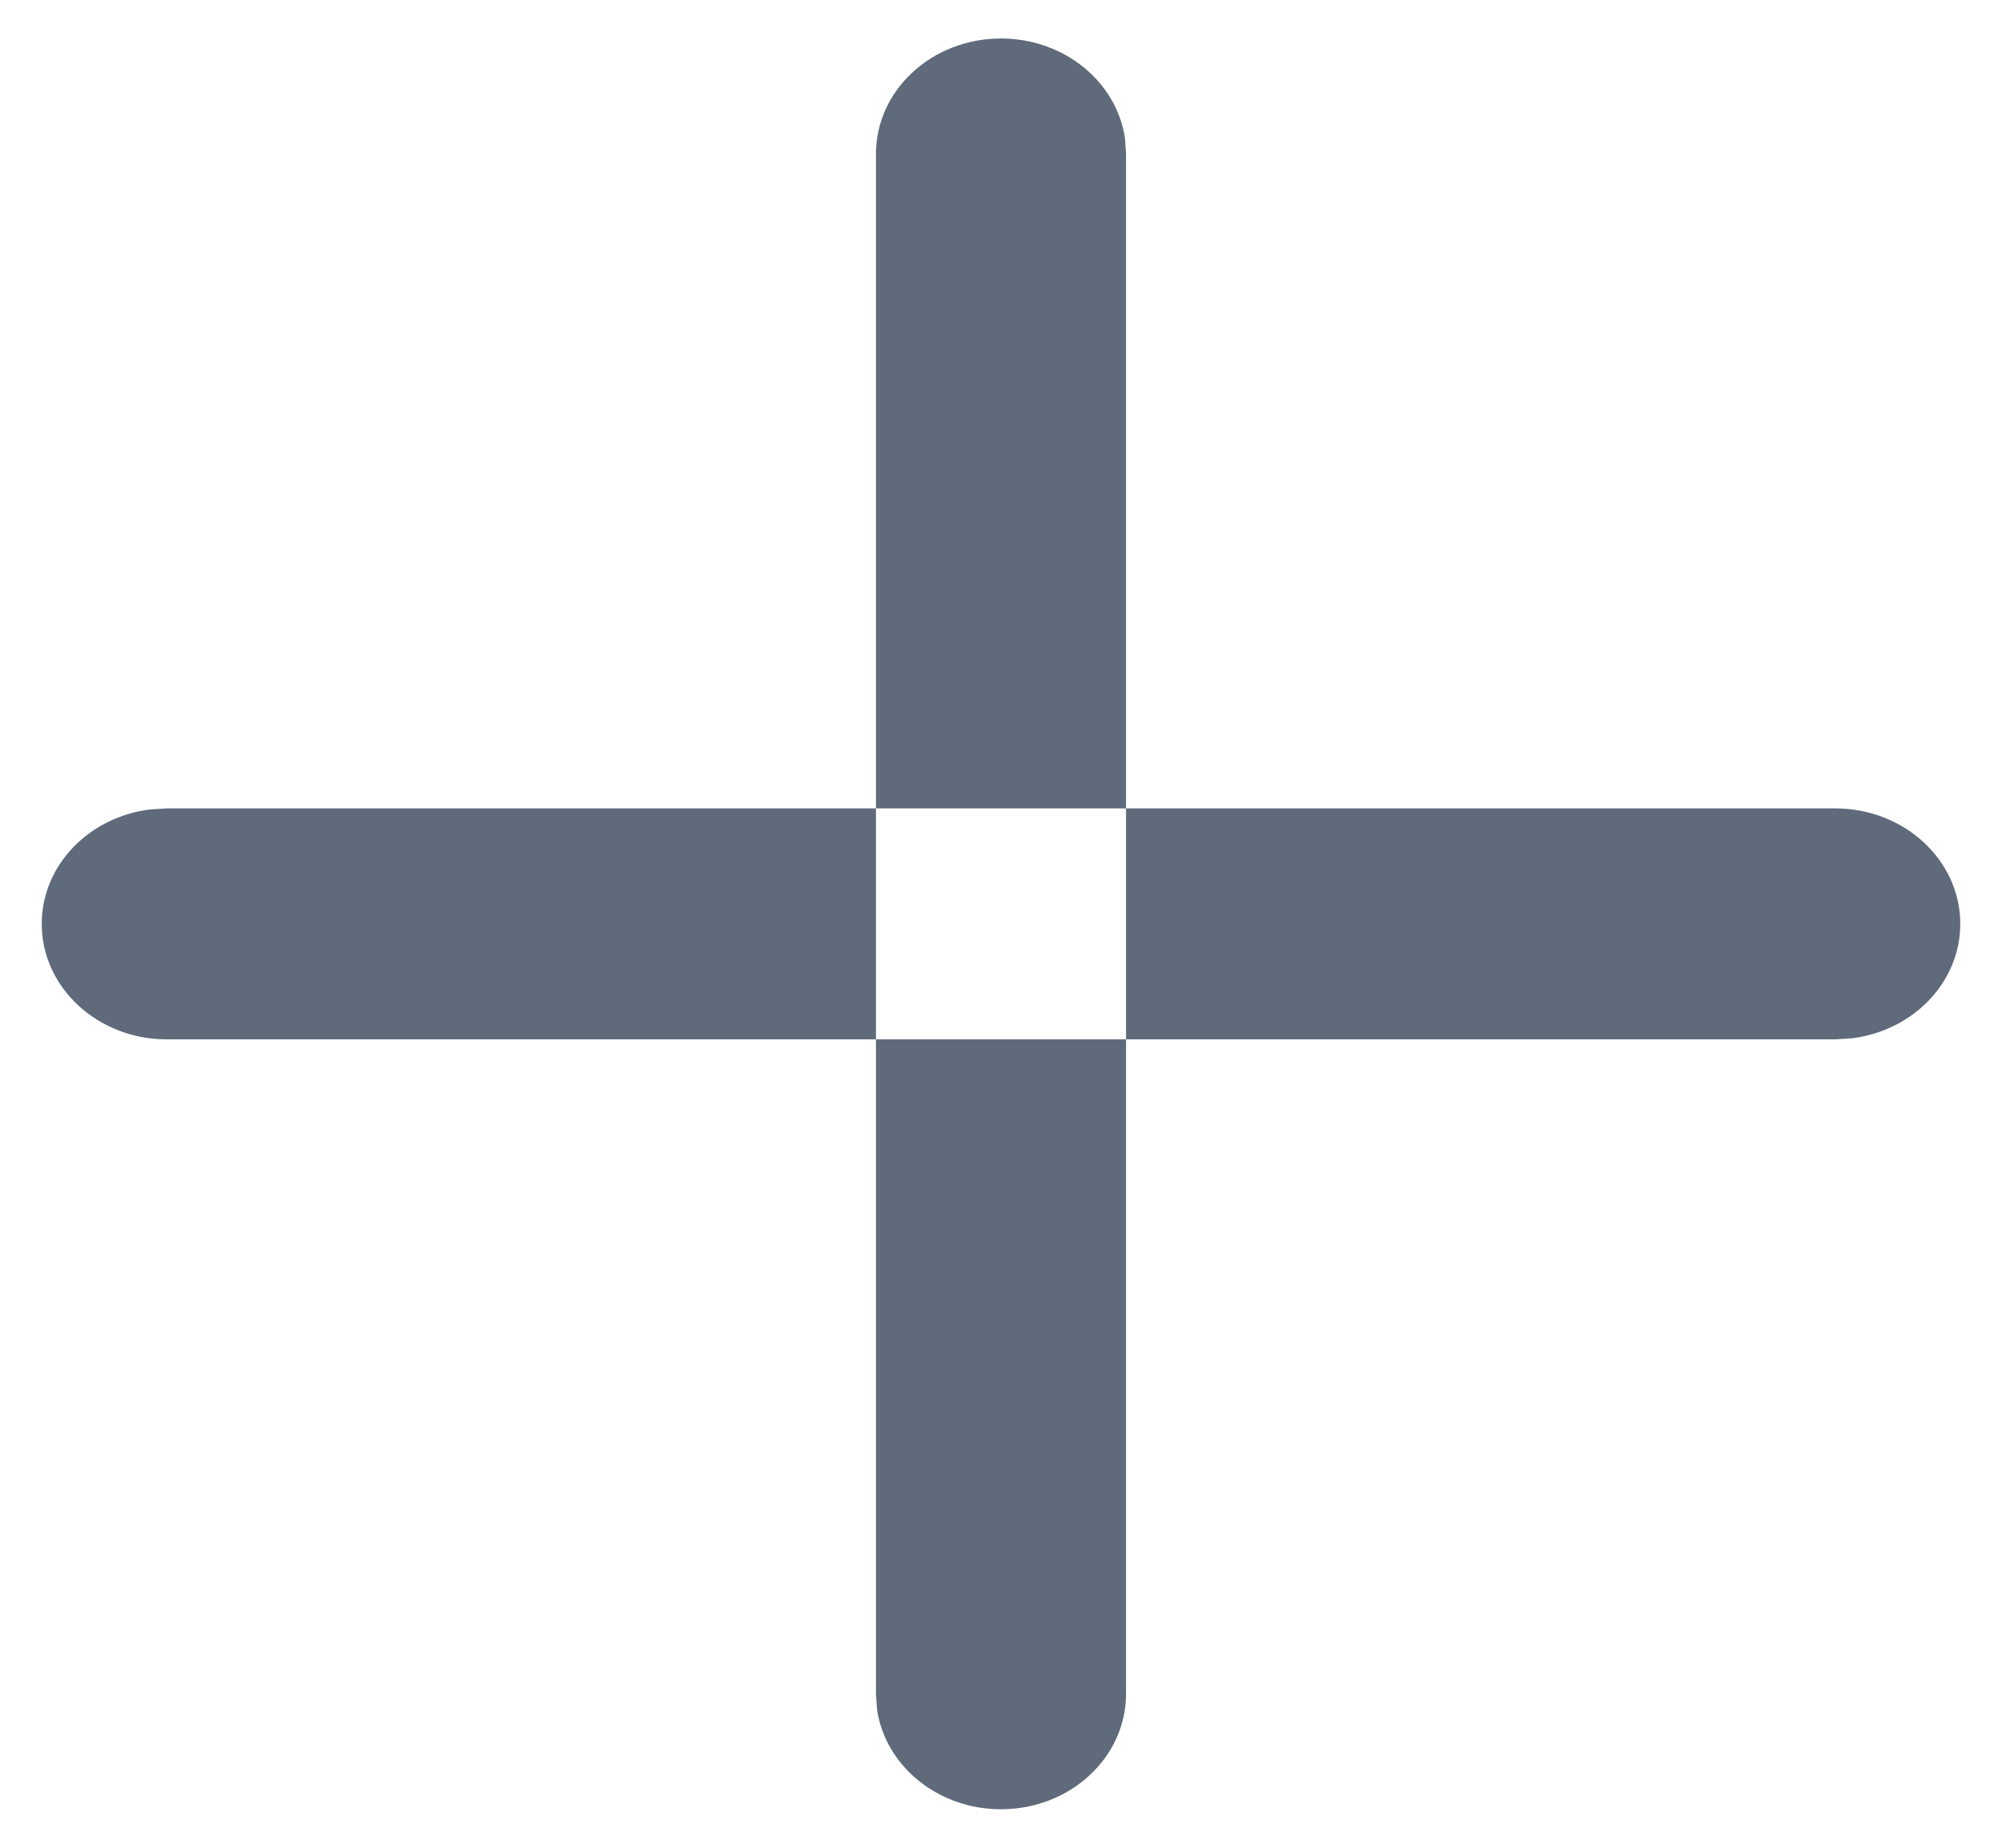 ﻿<?xml version="1.0" encoding="utf-8"?>
<svg version="1.1" xmlns:xlink="http://www.w3.org/1999/xlink" width="13px" height="12px" xmlns="http://www.w3.org/2000/svg">
  <g transform="matrix(1 0 0 1 -102 -68 )">
    <path d="M 7.312 6.75  C 7.312 6.253  7.312 5.747  7.312 5.25  C 9.725 5.25  11.917 5.25  11.917 5.25  C 12.365 5.25  12.729 5.586  12.729 6  C 12.729 6.38  12.423 6.693  12.027 6.743  C 12.027 6.743  11.917 6.75  11.917 6.75  C 11.917 6.75  9.725 6.75  7.312 6.75  Z M 1.083 5.25  C 1.083 5.25  3.275 5.25  5.688 5.25  C 5.688 5.747  5.688 6.253  5.688 6.75  C 3.275 6.75  1.083 6.75  1.083 6.75  C 0.635 6.75  0.271 6.414  0.271 6  C 0.271 5.62  0.577 5.307  0.973 5.257  C 0.973 5.257  1.083 5.25  1.083 5.25  Z M 7.312 1  C 7.312 1  7.312 3.023  7.312 5.25  C 6.774 5.25  6.226 5.25  5.688 5.25  C 5.688 3.023  5.688 1  5.688 1  C 5.688 0.586  6.051 0.25  6.5 0.25  C 6.911 0.25  7.251 0.532  7.305 0.898  C 7.305 0.898  7.312 1  7.312 1  Z M 5.688 6.75  C 6.226 6.75  6.774 6.75  7.312 6.75  C 7.312 8.977  7.312 11  7.312 11  C 7.312 11.414  6.949 11.75  6.5 11.75  C 6.089 11.75  5.749 11.468  5.695 11.102  C 5.695 11.102  5.688 11  5.688 11  C 5.688 11  5.688 8.977  5.688 6.75  Z " fill-rule="nonzero" fill="#5f6a7a" stroke="none" transform="matrix(1 0 0 1 102 68 )" />
  </g>
</svg>